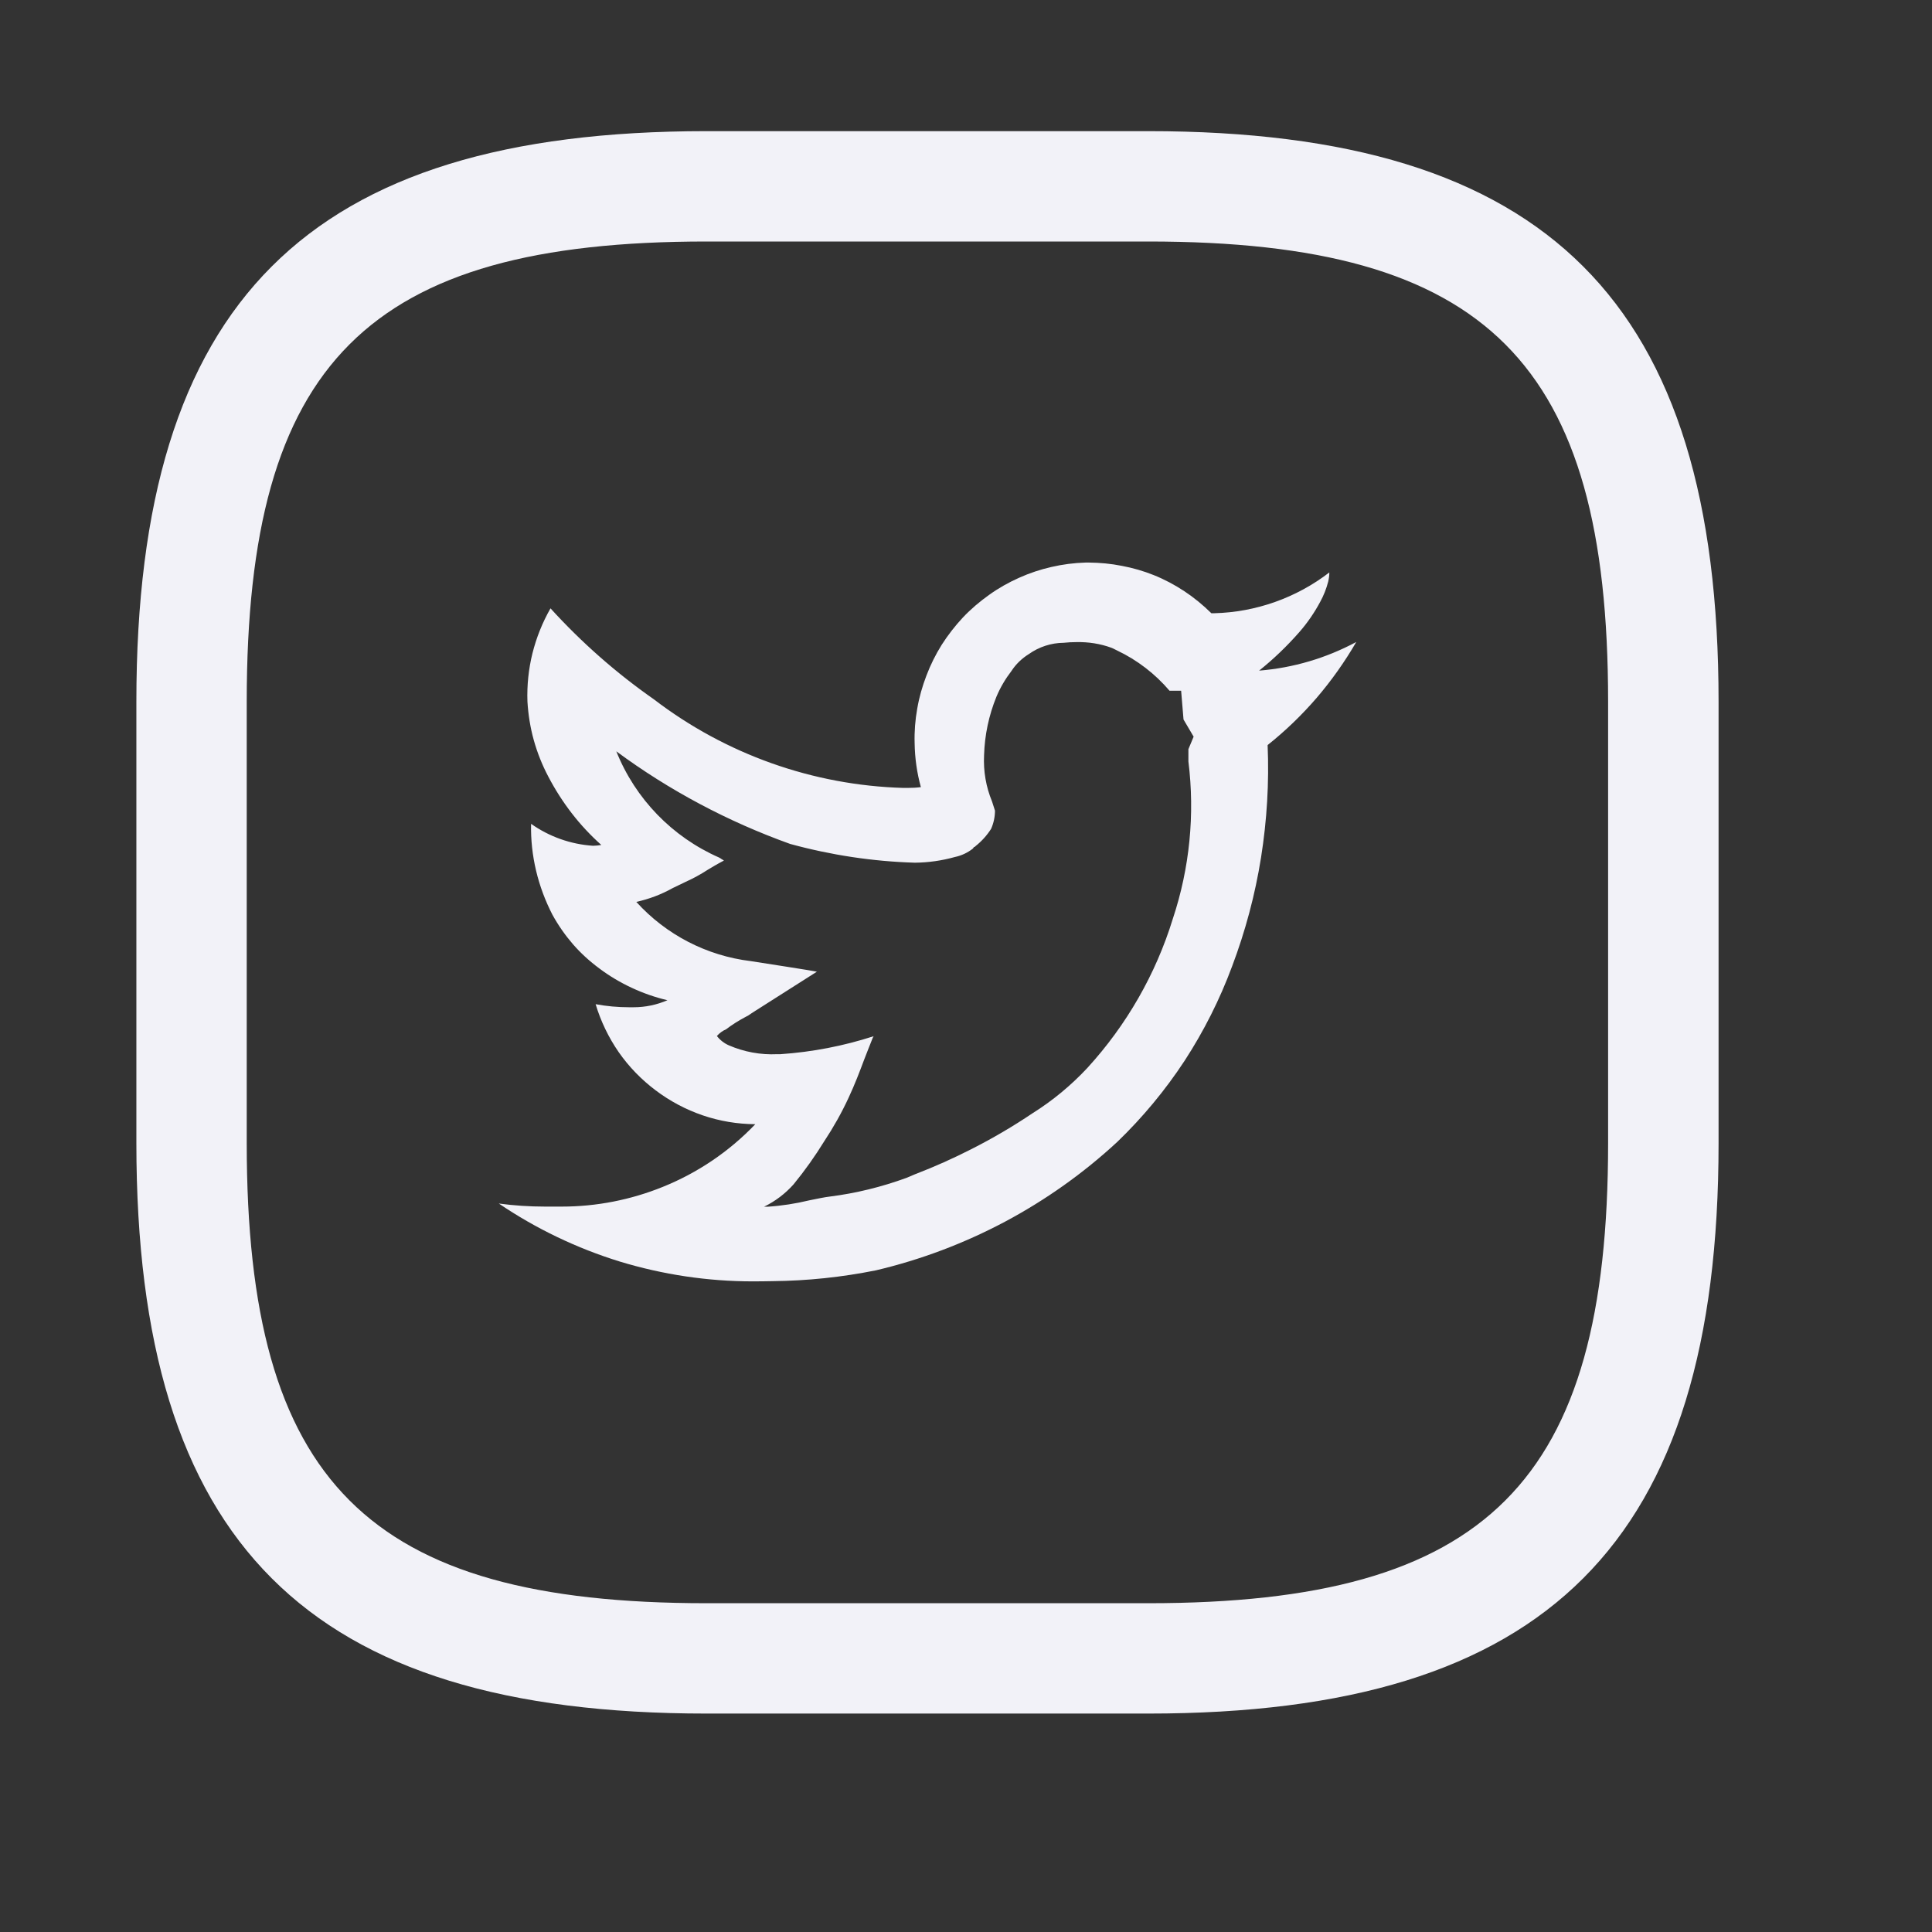 <svg width="17" height="17" viewBox="0 0 17 17" fill="none" xmlns="http://www.w3.org/2000/svg">
<rect x="0" y="0" width="17" height="17" fill="#333333" stroke="none"/>
<path d="M6.624 11.275C6.228 11.275 5.834 11.216 5.455 11.101C5.076 10.984 4.717 10.812 4.389 10.59C4.523 10.608 4.659 10.617 4.795 10.617C4.818 10.617 4.841 10.617 4.863 10.617C4.884 10.617 4.917 10.617 4.944 10.617C5.248 10.617 5.549 10.558 5.831 10.444C6.139 10.32 6.417 10.132 6.646 9.892C6.488 9.891 6.332 9.865 6.183 9.814C6.034 9.763 5.895 9.689 5.769 9.594C5.644 9.5 5.534 9.387 5.444 9.258C5.355 9.129 5.286 8.986 5.241 8.836C5.338 8.854 5.436 8.863 5.535 8.863H5.575C5.678 8.863 5.779 8.842 5.873 8.801C5.765 8.776 5.66 8.739 5.559 8.692C5.458 8.645 5.362 8.588 5.273 8.521C5.189 8.459 5.111 8.388 5.042 8.309C4.973 8.229 4.912 8.142 4.861 8.049C4.798 7.927 4.749 7.796 4.717 7.661C4.685 7.526 4.67 7.388 4.673 7.249C4.833 7.362 5.021 7.429 5.217 7.442H5.219C5.243 7.442 5.267 7.439 5.291 7.435C5.196 7.35 5.109 7.257 5.031 7.156C4.953 7.055 4.884 6.947 4.825 6.834C4.771 6.732 4.728 6.624 4.697 6.513C4.666 6.402 4.648 6.288 4.641 6.173C4.636 6.03 4.651 5.887 4.685 5.749C4.72 5.61 4.773 5.477 4.844 5.353C5.117 5.653 5.421 5.921 5.753 6.153C6.385 6.637 7.153 6.91 7.948 6.933H7.984H7.987C8.028 6.933 8.066 6.931 8.103 6.926C8.068 6.8 8.05 6.67 8.048 6.539C8.045 6.437 8.053 6.335 8.071 6.235C8.088 6.135 8.116 6.038 8.152 5.944C8.188 5.849 8.233 5.759 8.286 5.674C8.341 5.588 8.404 5.507 8.473 5.433C8.543 5.359 8.621 5.293 8.704 5.234C8.786 5.175 8.875 5.125 8.967 5.084C9.058 5.043 9.154 5.011 9.251 4.989C9.35 4.966 9.451 4.953 9.553 4.95H9.581C9.679 4.951 9.776 4.96 9.871 4.979C9.967 4.997 10.061 5.024 10.151 5.06C10.246 5.098 10.336 5.146 10.421 5.202C10.507 5.259 10.586 5.324 10.659 5.396H10.683C11.05 5.387 11.406 5.261 11.697 5.037C11.697 5.064 11.693 5.092 11.687 5.118C11.671 5.18 11.647 5.241 11.616 5.297C11.565 5.392 11.504 5.481 11.433 5.562C11.325 5.685 11.207 5.799 11.079 5.901C11.379 5.877 11.669 5.791 11.934 5.649C11.833 5.823 11.717 5.987 11.586 6.14C11.455 6.292 11.311 6.431 11.154 6.556C11.168 6.887 11.148 7.219 11.096 7.546C11.044 7.873 10.958 8.194 10.841 8.504C10.733 8.795 10.593 9.073 10.424 9.333C10.254 9.592 10.055 9.832 9.832 10.047C9.534 10.323 9.2 10.56 8.841 10.751C8.483 10.941 8.102 11.085 7.707 11.178C7.408 11.238 7.105 11.27 6.8 11.273C6.744 11.274 6.684 11.275 6.624 11.275ZM7.679 9.133C7.654 9.197 7.629 9.258 7.605 9.321C7.562 9.436 7.521 9.543 7.467 9.659C7.406 9.791 7.334 9.919 7.254 10.04C7.172 10.173 7.082 10.3 6.983 10.421C6.91 10.503 6.822 10.57 6.723 10.618C6.733 10.618 6.744 10.618 6.756 10.618C6.879 10.61 7.001 10.591 7.121 10.562C7.191 10.548 7.256 10.534 7.3 10.529C7.531 10.5 7.758 10.444 7.977 10.364C7.993 10.357 8.017 10.347 8.05 10.333C8.222 10.267 8.39 10.192 8.554 10.108C8.737 10.015 8.914 9.911 9.085 9.796C9.262 9.685 9.424 9.551 9.567 9.398C9.912 9.021 10.17 8.572 10.32 8.084C10.468 7.639 10.515 7.166 10.457 6.7V6.693C10.457 6.683 10.457 6.625 10.457 6.601V6.592L10.503 6.482L10.414 6.331L10.393 6.078H10.291C10.164 5.929 10.007 5.808 9.83 5.724L9.808 5.713C9.799 5.708 9.79 5.704 9.78 5.7C9.682 5.664 9.578 5.648 9.473 5.65C9.435 5.65 9.397 5.652 9.359 5.656C9.249 5.657 9.142 5.692 9.052 5.756C8.991 5.794 8.939 5.844 8.9 5.904C8.847 5.973 8.802 6.049 8.768 6.13C8.701 6.294 8.664 6.469 8.659 6.646C8.652 6.785 8.676 6.924 8.729 7.052C8.737 7.079 8.746 7.105 8.755 7.133C8.755 7.188 8.743 7.243 8.721 7.293C8.684 7.351 8.638 7.402 8.584 7.445L8.579 7.45L8.576 7.452C8.569 7.452 8.566 7.458 8.562 7.465L8.559 7.468C8.513 7.504 8.459 7.529 8.402 7.541C8.287 7.573 8.169 7.59 8.05 7.591C7.679 7.58 7.311 7.524 6.953 7.426C6.406 7.23 5.89 6.956 5.423 6.611C5.59 7.029 5.915 7.364 6.326 7.545L6.342 7.554C6.345 7.556 6.348 7.558 6.35 7.56L6.354 7.562L6.37 7.572C6.298 7.61 6.262 7.633 6.228 7.653C6.165 7.694 6.099 7.73 6.03 7.761L5.92 7.814C5.82 7.87 5.712 7.911 5.599 7.936C5.861 8.225 6.218 8.41 6.606 8.457C6.734 8.477 7.155 8.542 7.188 8.55L6.614 8.915C6.596 8.929 6.576 8.941 6.555 8.951C6.497 8.982 6.441 9.017 6.389 9.057C6.358 9.07 6.33 9.091 6.308 9.116C6.336 9.152 6.372 9.18 6.413 9.198C6.547 9.256 6.693 9.283 6.839 9.276H6.867C7.146 9.257 7.421 9.204 7.687 9.118L7.679 9.133Z" fill="#F2F2F8"/>
<path d="M10.104 15.078H6.218C2.703 15.078 1.2 13.577 1.2 10.059V6.174C1.2 2.657 2.702 1.154 6.218 1.154H10.104C13.619 1.154 15.122 2.656 15.122 6.174V10.059C15.122 13.575 13.62 15.078 10.104 15.078ZM6.218 2.125C3.233 2.125 2.171 3.19 2.171 6.174V10.059C2.171 13.043 3.233 14.107 6.218 14.107H10.104C13.088 14.107 14.15 13.043 14.15 10.059V6.174C14.15 3.19 13.088 2.125 10.104 2.125H6.218Z" fill="#F2F2F8"/>
</svg>
